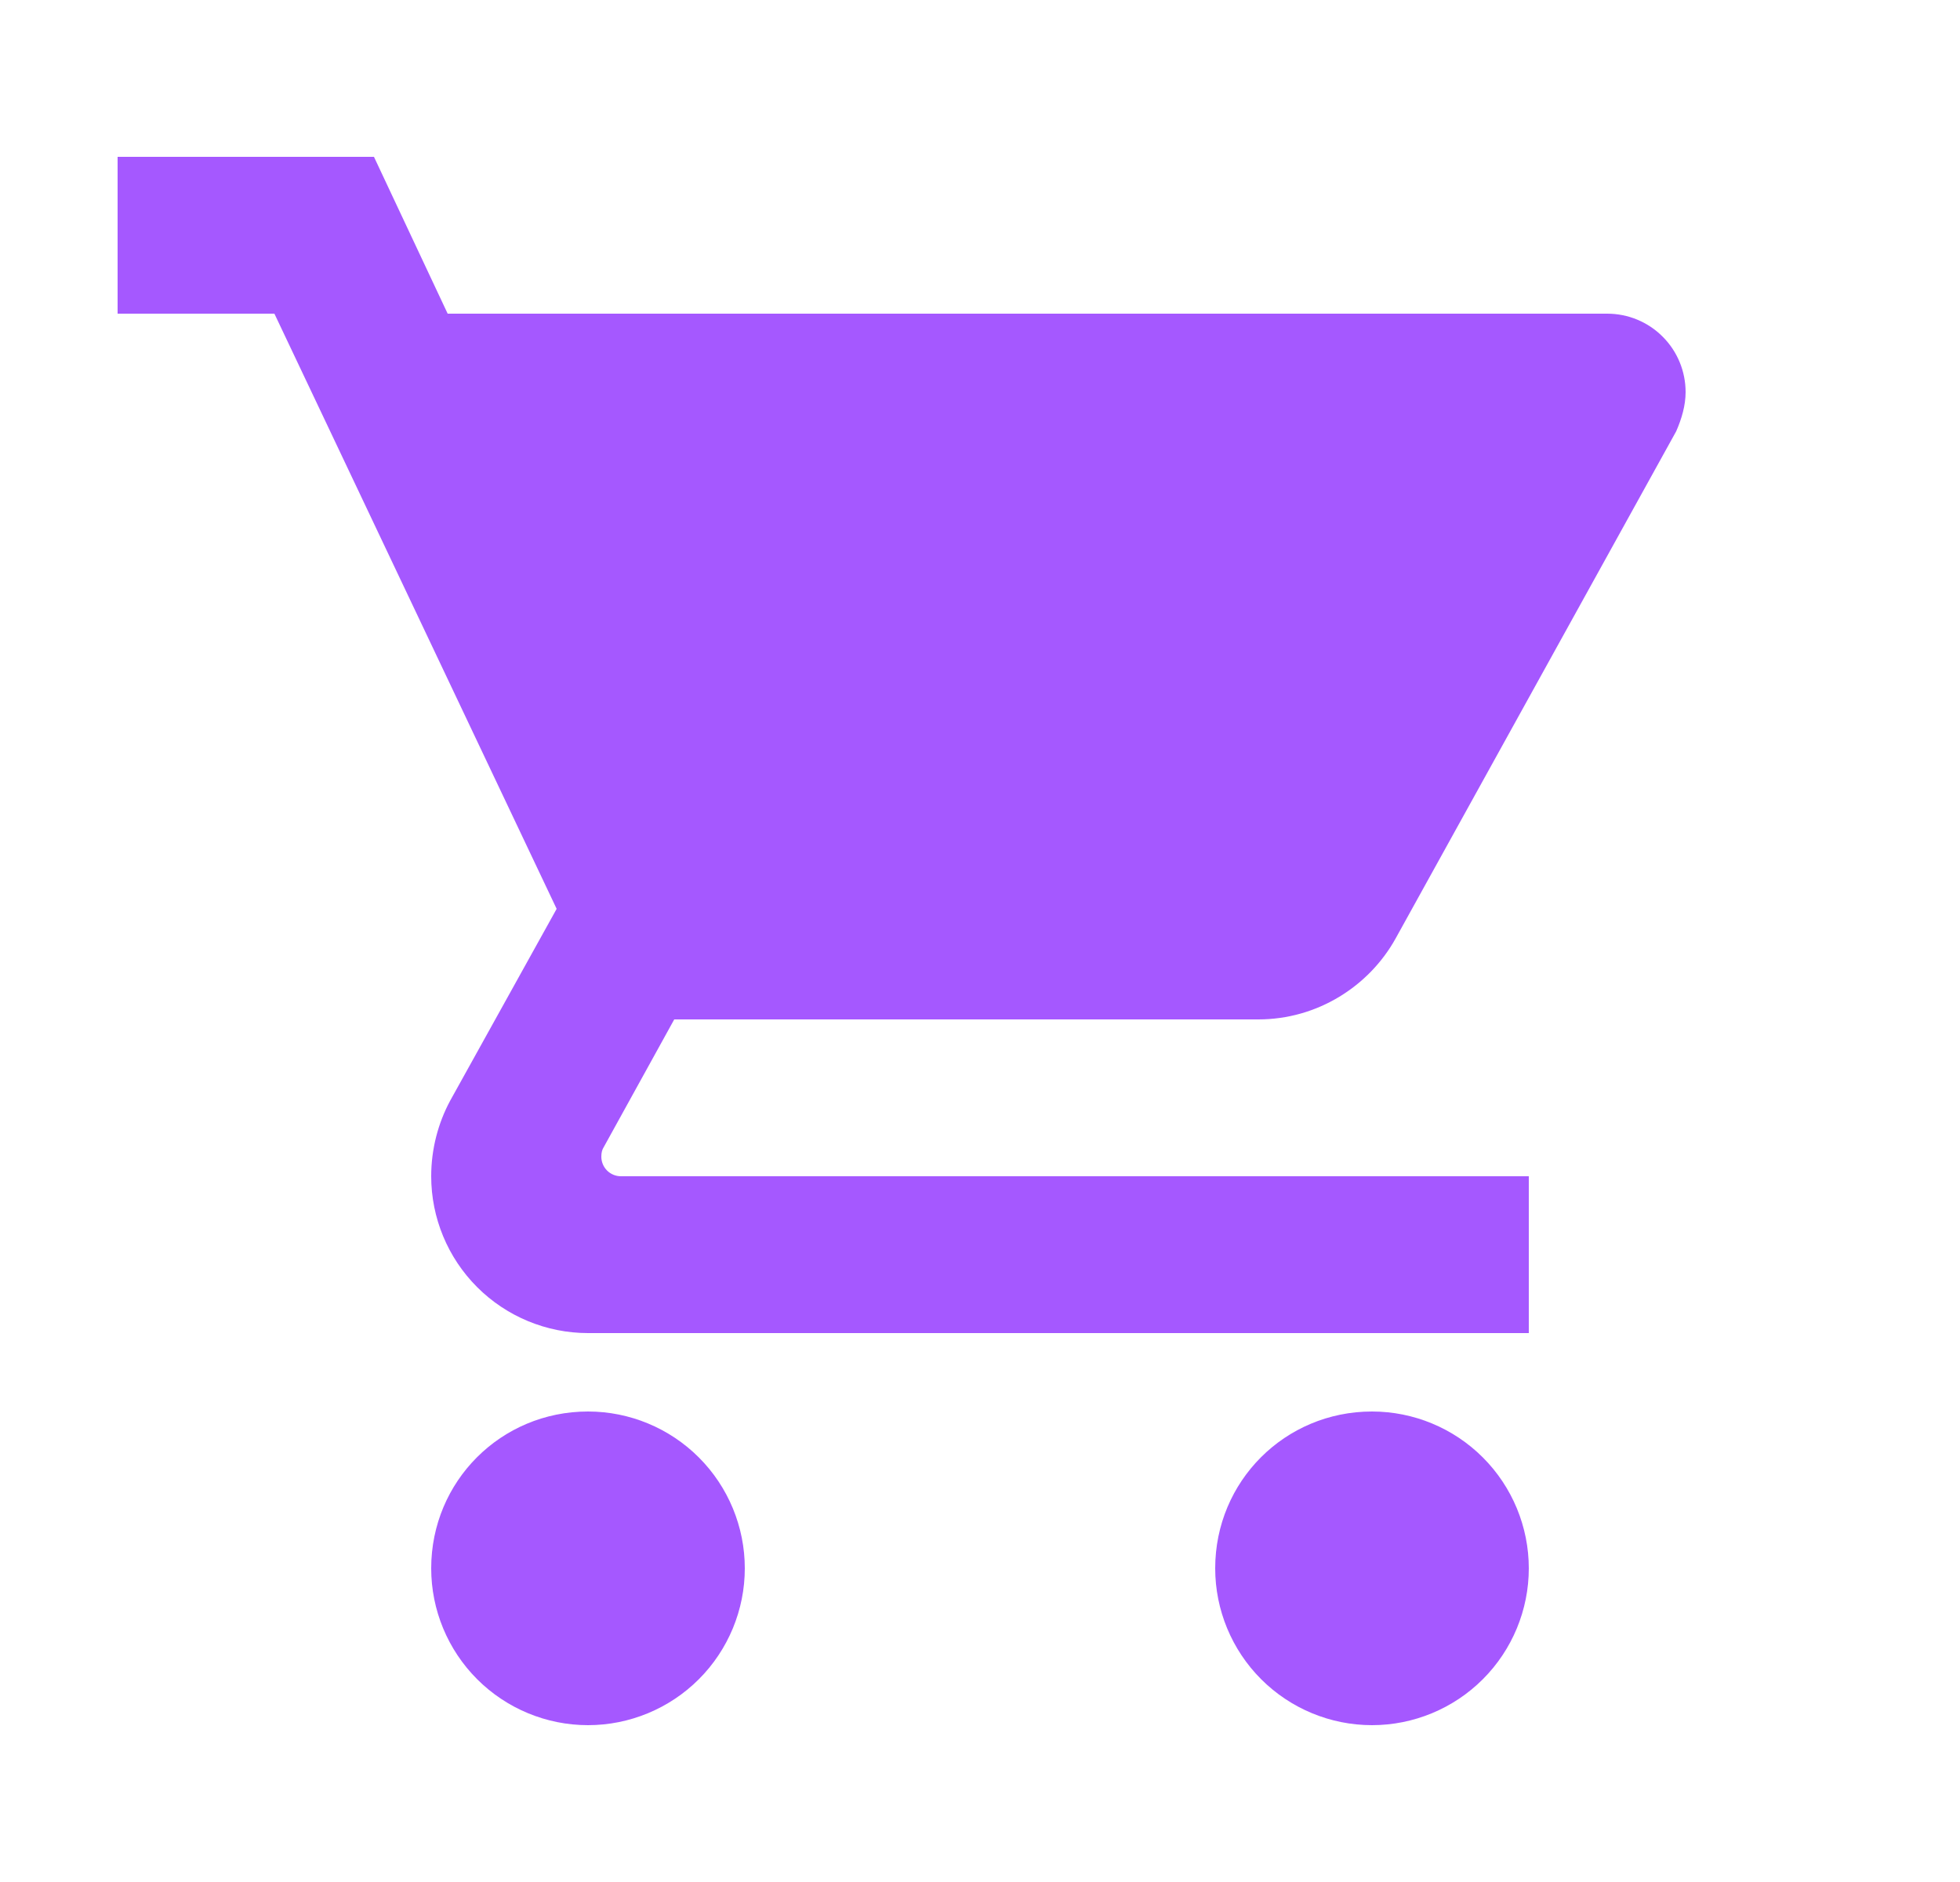 <svg xmlns="http://www.w3.org/2000/svg" width="25" height="24" viewBox="0 0 25 24" fill="none">
    <path
        d="M17.5 18C16.39 18 15.5 18.89 15.5 20C15.5 20.53 15.711 21.039 16.086 21.414C16.461 21.789 16.97 22 17.5 22C18.03 22 18.539 21.789 18.914 21.414C19.289 21.039 19.5 20.53 19.5 20C19.5 19.47 19.289 18.961 18.914 18.586C18.539 18.211 18.03 18 17.5 18ZM1.5 2V4H3.5L7.1 11.59L5.74 14.04C5.59 14.32 5.5 14.65 5.5 15C5.5 15.53 5.711 16.039 6.086 16.414C6.461 16.789 6.97 17 7.5 17H19.5V15H7.92C7.854 15 7.79 14.974 7.743 14.927C7.696 14.88 7.67 14.816 7.67 14.75C7.67 14.7 7.68 14.66 7.7 14.63L8.6 13H16.05C16.8 13 17.46 12.58 17.8 11.97L21.38 5.5C21.45 5.34 21.5 5.17 21.5 5C21.5 4.735 21.395 4.48 21.207 4.293C21.02 4.105 20.765 4 20.5 4H5.71L4.77 2M7.5 18C6.39 18 5.5 18.89 5.5 20C5.5 20.53 5.711 21.039 6.086 21.414C6.461 21.789 6.97 22 7.5 22C8.03 22 8.539 21.789 8.914 21.414C9.289 21.039 9.5 20.53 9.5 20C9.5 19.47 9.289 18.961 8.914 18.586C8.539 18.211 8.03 18 7.5 18Z"
        fill="#A558FF" />
</svg>